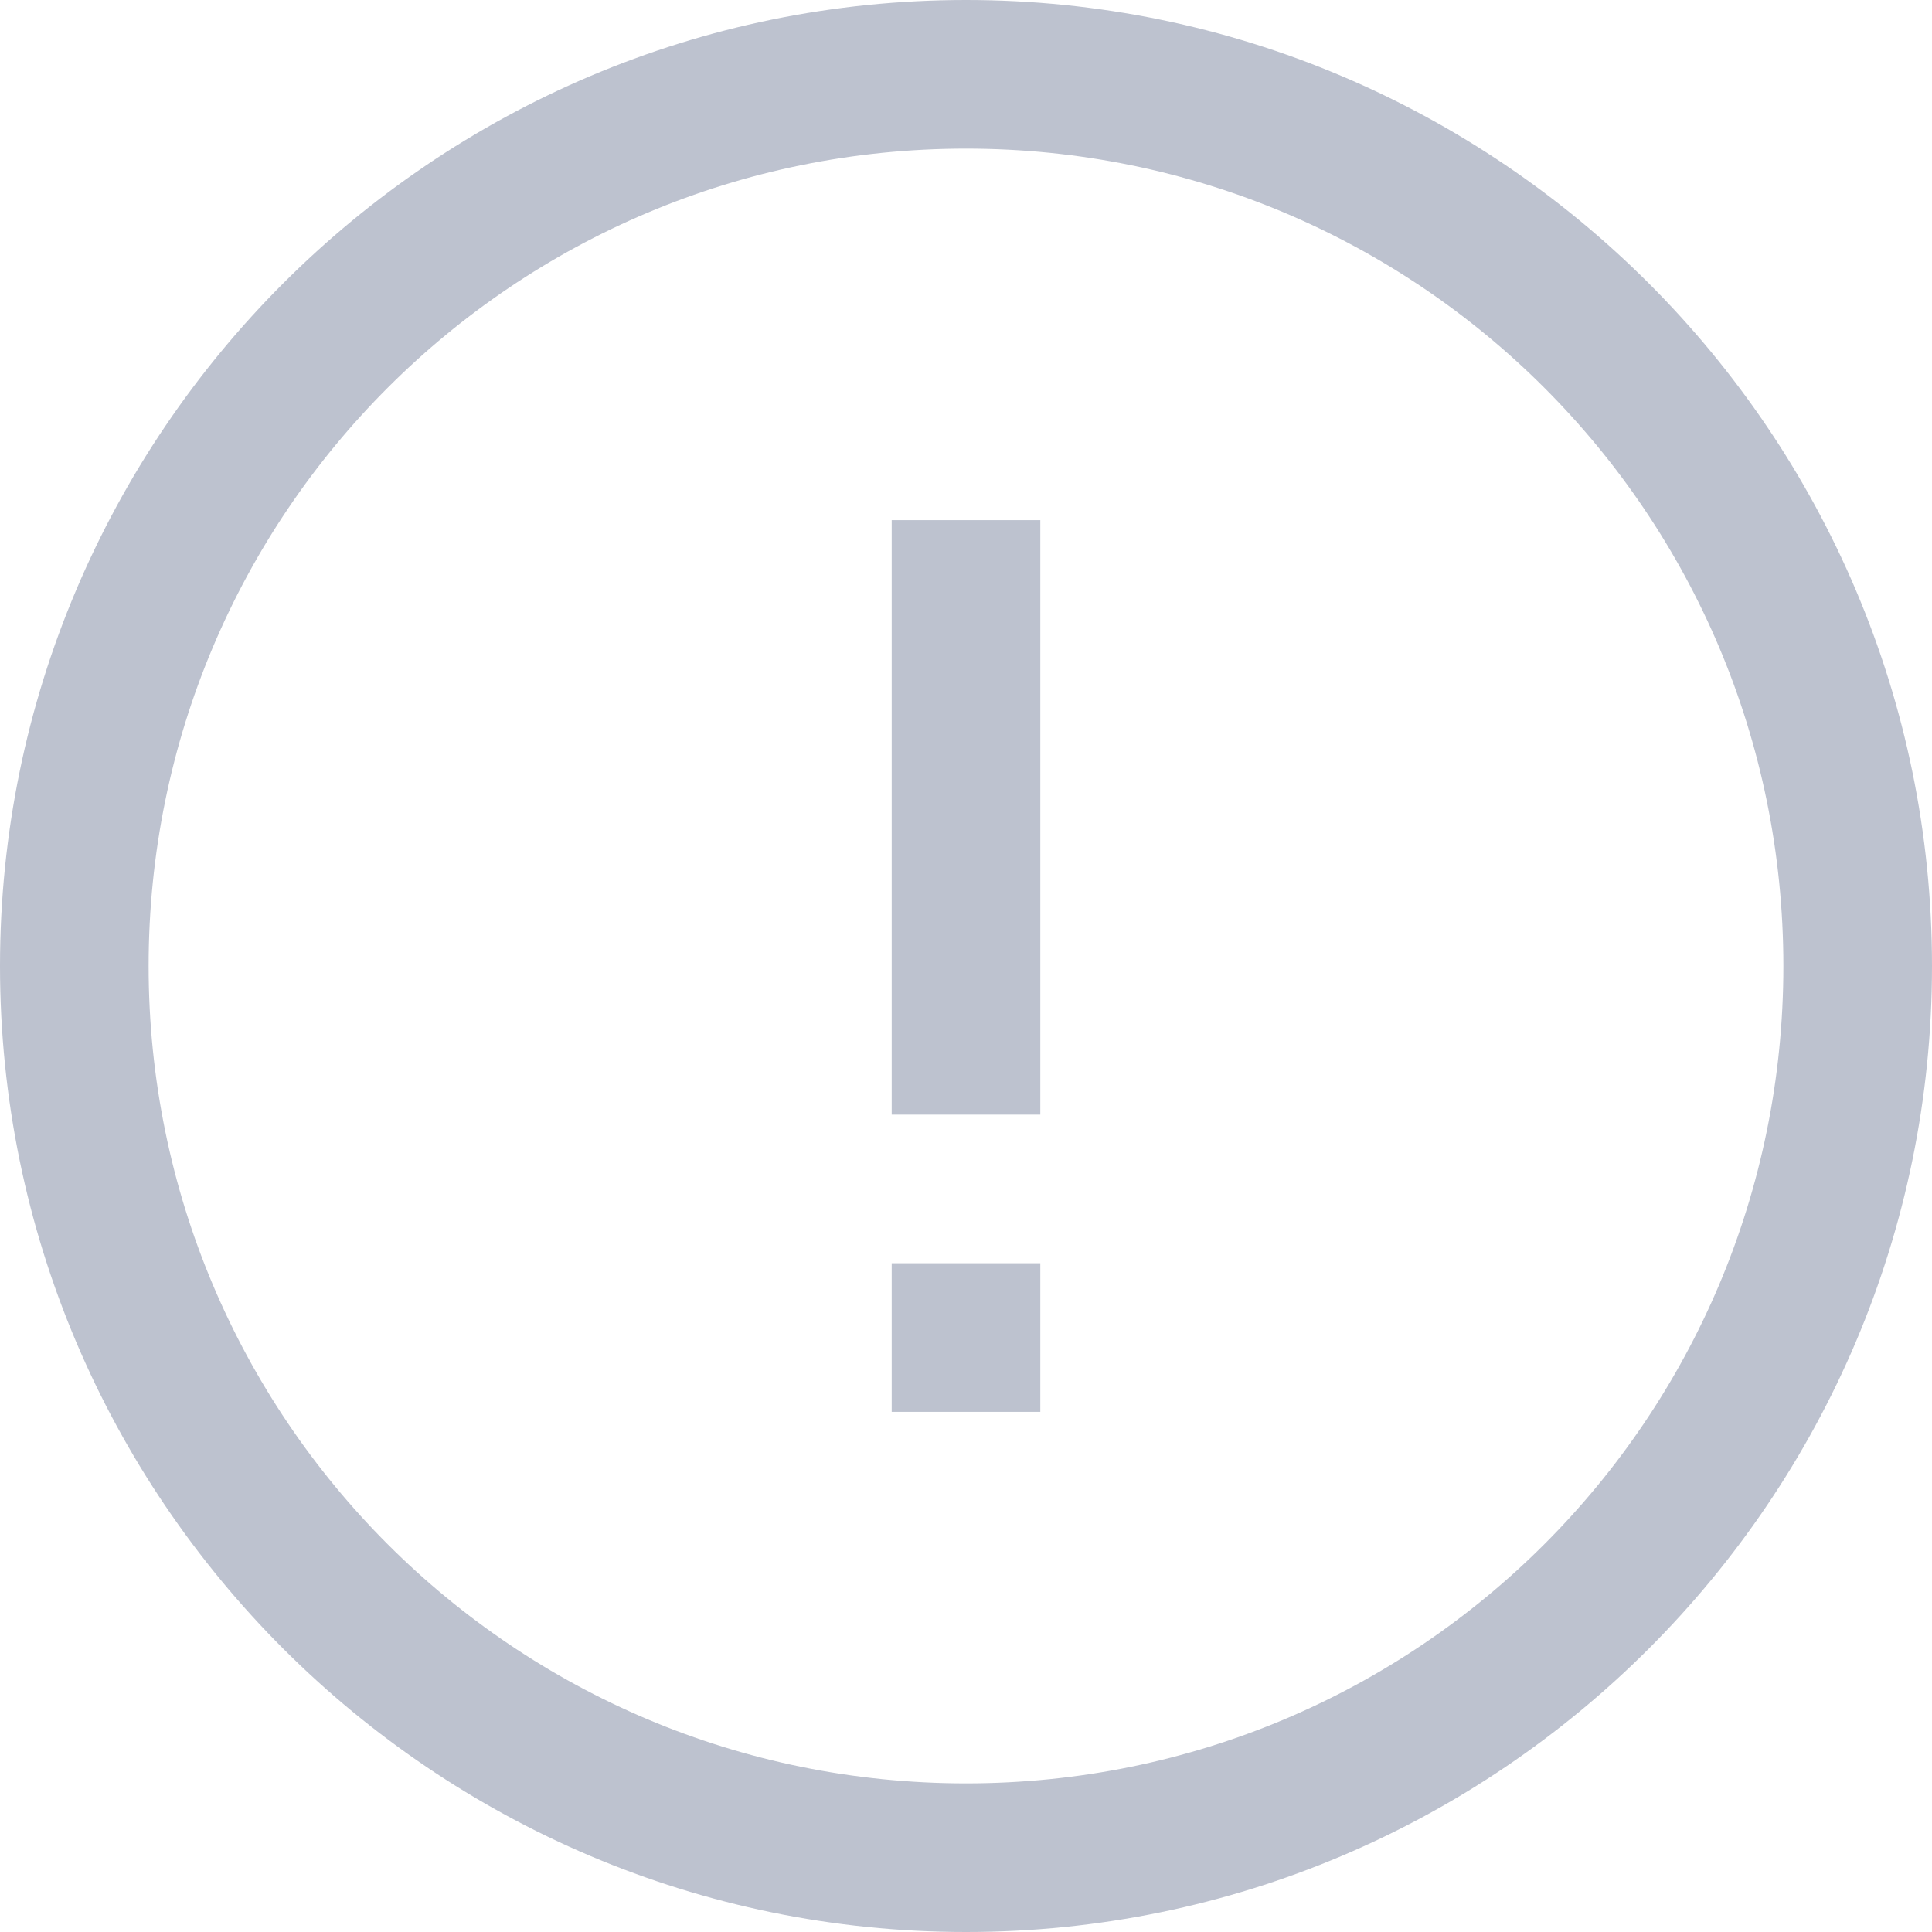 <?xml version="1.0" encoding="UTF-8"?>
<svg width="13px" height="13px" viewBox="0 0 13 13" version="1.1" xmlns="http://www.w3.org/2000/svg" xmlns:xlink="http://www.w3.org/1999/xlink">
    <!-- Generator: Sketch 48.2 (47327) - http://www.bohemiancoding.com/sketch -->
    <defs></defs>
    <g id="Client-Pages-1" stroke="none" stroke-width="1" fill="none" fill-rule="evenodd" transform="translate(-660, -1313)">
        <g id="window-copy-5" transform="translate(595, 951)" fill="#BDC2CF" fill-rule="nonzero">
            <path d="M71.5,362 C67.916,362 65,364.916 65,368.5 C65,372.084 67.916,375 71.5,375 C75.084,375 78,372.084 78,368.5 C78,364.916 75.084,362 71.5,362 Z M71.5,363 C74.543,363 77,365.457 77,368.5 C77,371.543 74.543,374 71.5,374 C68.457,374 66,371.543 66,368.5 C66,365.457 68.457,363 71.5,363 Z M71,365.5 L71,369.5 L72,369.5 L72,365.5 L71,365.5 Z M71,370.5 L71,371.5 L72,371.5 L72,370.5 L71,370.5 Z" id="error"></path>
        </g>
    </g>
</svg>